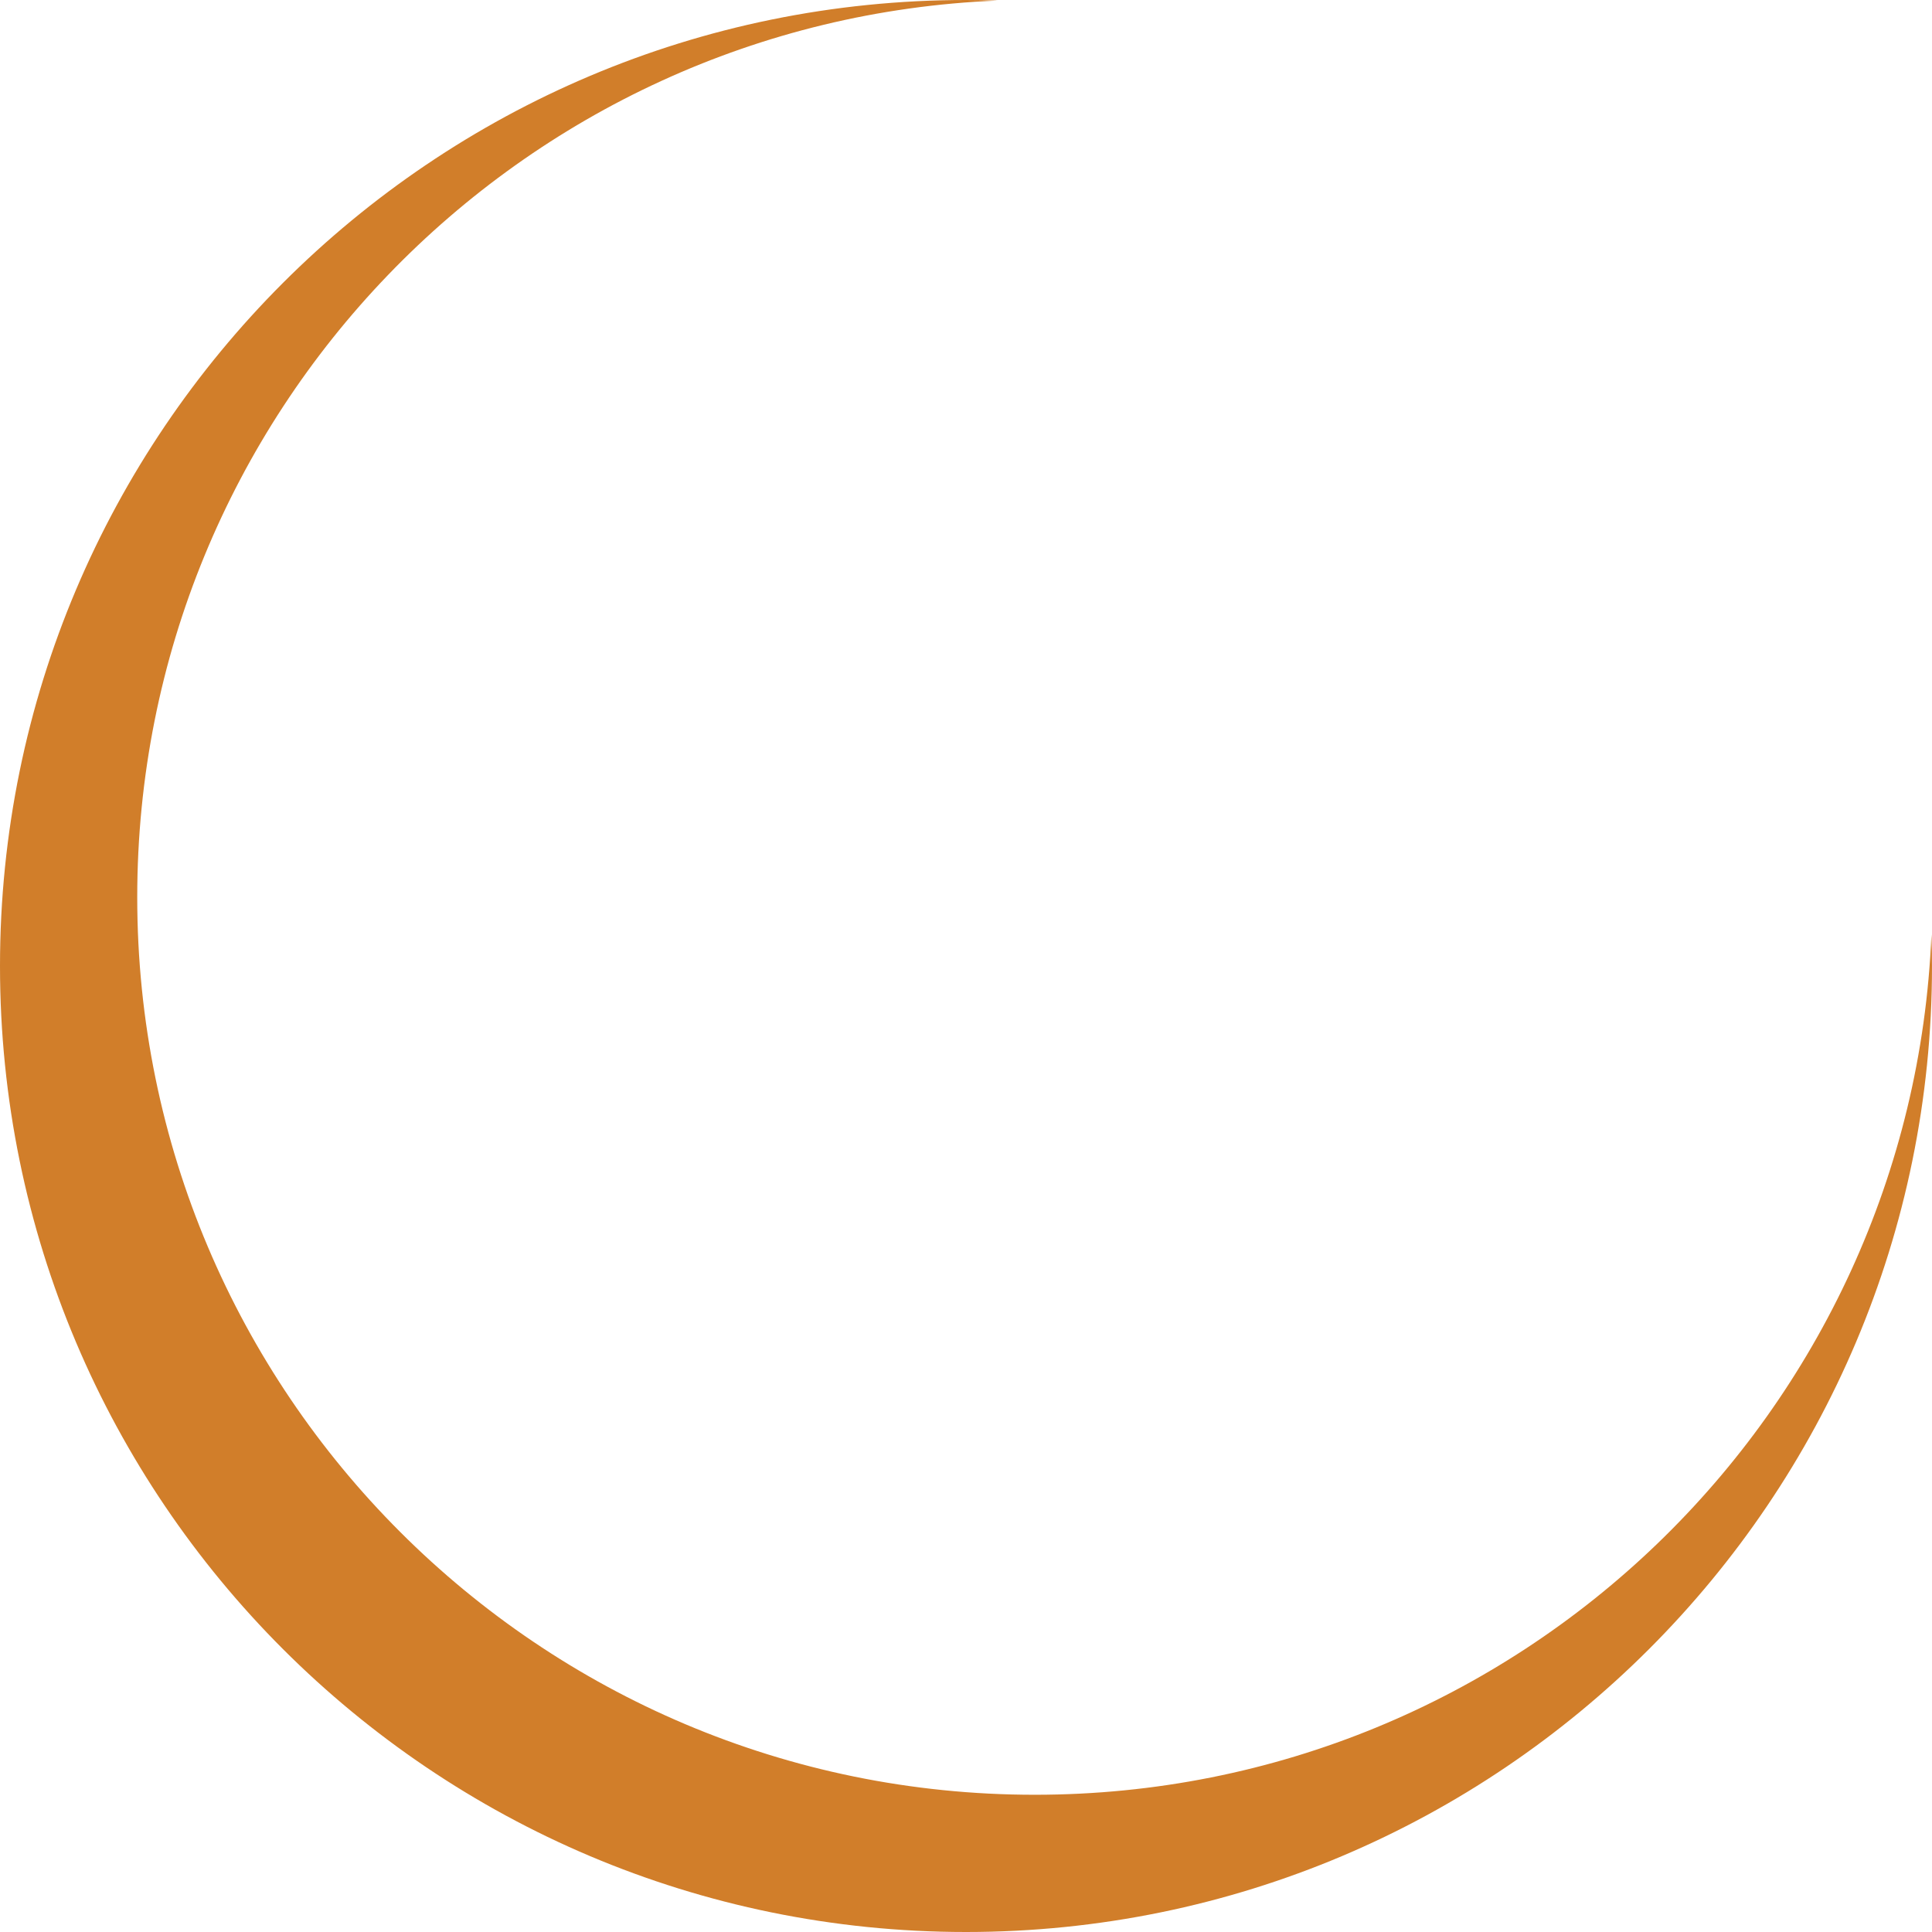 <svg version="1.1" id="图层_1" x="0px" y="0px" width="180px" height="180px" viewBox="0 0 180 180" enable-background="new 0 0 180 180" xml:space="preserve" xmlns="http://www.w3.org/2000/svg" xmlns:xlink="http://www.w3.org/1999/xlink" xmlns:xml="http://www.w3.org/XML/1998/namespace">
  <g>
    <path fill="#D17E2A" d="M96.405,167.214c-46.182,0-83.619-37.438-83.619-83.619c0-45.021,35.583-81.727,80.16-83.541
		C91.967,0.021,90.986,0,90,0C40.294,0,0,40.294,0,90c0,49.705,40.294,90,90,90s90-40.295,90-90c0-0.985-0.021-1.964-0.053-2.941
		C178.13,131.634,141.426,167.214,96.405,167.214z" class="color c1"/>
  </g>
</svg>